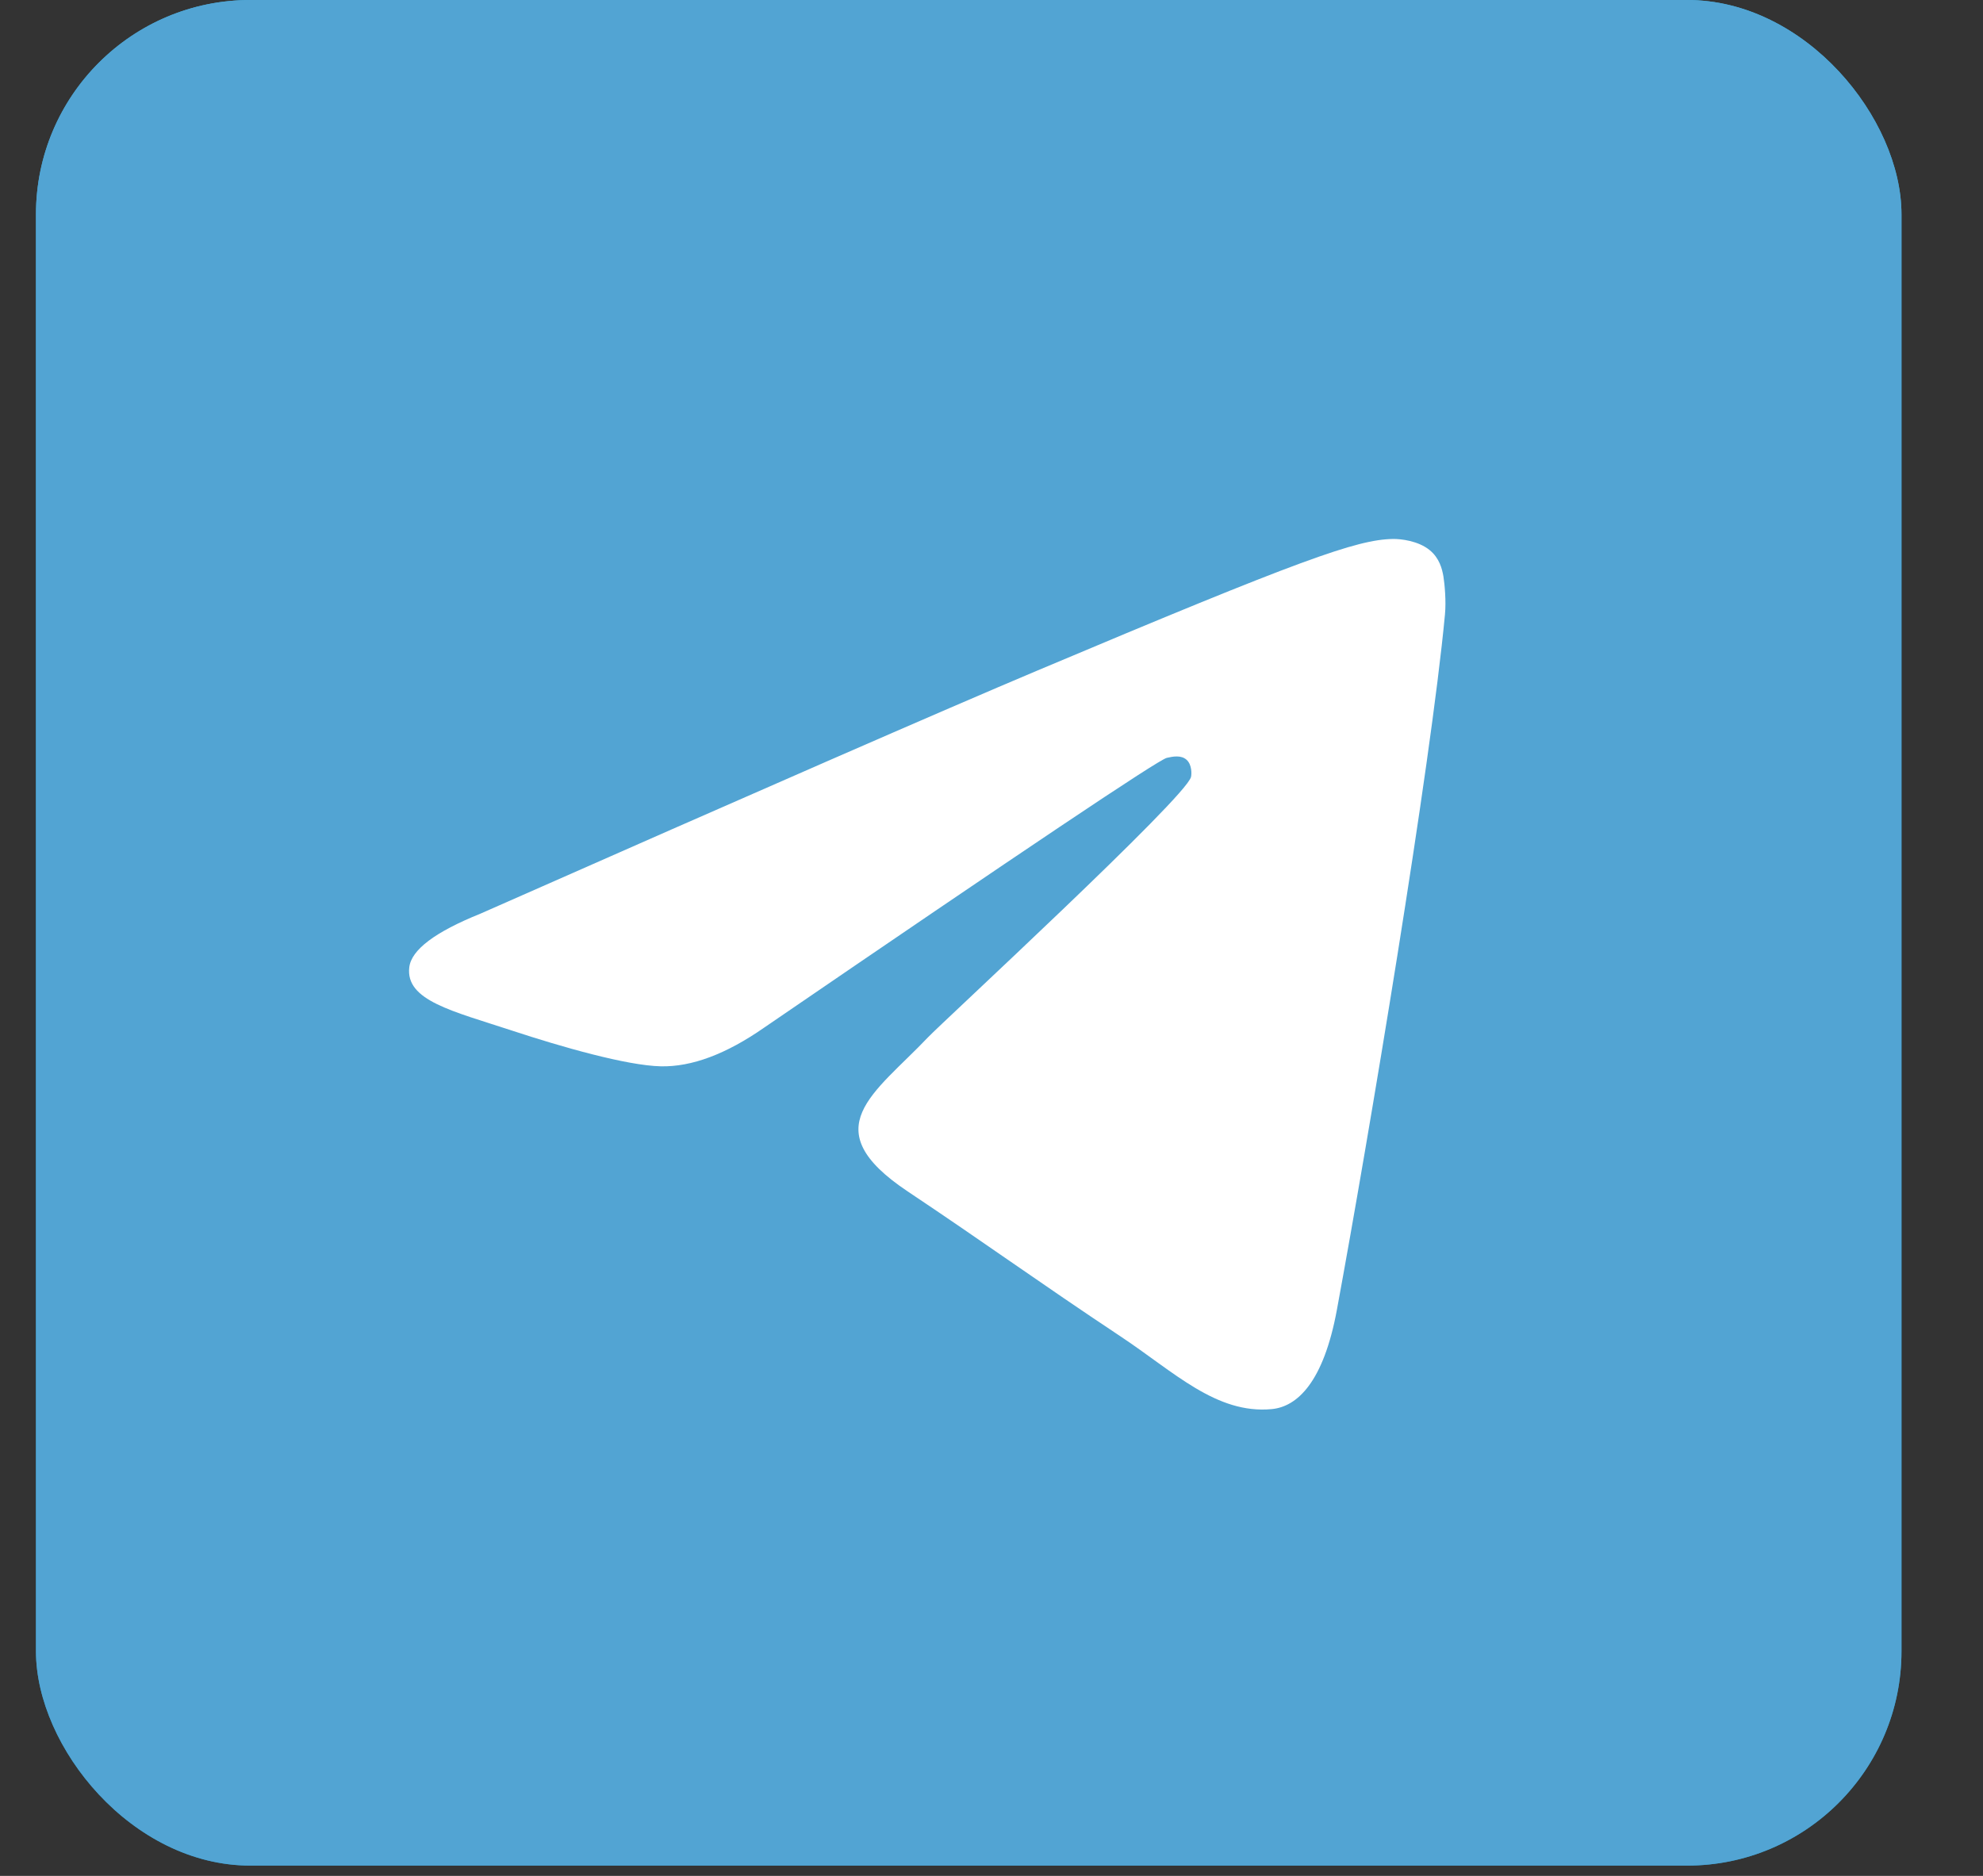 <?xml version="1.0" encoding="UTF-8"?>
<svg width="37px" height="35px" viewBox="0 0 37 35" version="1.1" xmlns="http://www.w3.org/2000/svg" xmlns:xlink="http://www.w3.org/1999/xlink">
    <rect x="0" y="0" width="37" height="35" fill="#333333" stroke="none"/>
    <title>TG2</title>
    <defs>
        <linearGradient x1="50%" y1="0%" x2="50%" y2="100%" id="linearGradient-1">
            <stop stop-color="#37AEE2" offset="0%"></stop>
            <stop stop-color="#1E96C8" offset="100%"></stop>
        </linearGradient>
        <rect id="path-2" x="0" y="0" width="34.808" height="34.808" rx="4"></rect>
    </defs>
    <g id="Page-1" stroke="none" stroke-width="1" fill="none" fill-rule="evenodd">
        <g id="Artboard" transform="translate(-189, -545)">
            <g id="Widget-9" transform="translate(95, 91)">
                <g id="chat">
                    <g id="header">
                        <g id="MESSENGERS-2" transform="translate(20.077, 396)">
                            <g id="ICONS-3-EXPORT" transform="translate(26, 58)">
                                <g id="TG2" transform="translate(48.594, 0)">
                                    <g id="Rectangle">
                                        <use fill="url(#linearGradient-1)" xlink:href="#path-2"></use>
                                        <use fill="#52A4D3" xlink:href="#path-2"></use>
                                    </g>
                                    <path d="M8.291,17.048 C13.482,14.756 16.943,13.245 18.675,12.515 C23.62,10.43 24.647,10.068 25.317,10.056 C25.465,10.053 25.794,10.09 26.007,10.266 C26.187,10.414 26.237,10.614 26.261,10.754 C26.284,10.895 26.314,11.215 26.29,11.465 C26.022,14.319 24.863,21.244 24.273,24.441 C24.023,25.793 23.532,26.247 23.056,26.291 C22.022,26.387 21.237,25.598 20.235,24.933 C18.668,23.892 17.783,23.243 16.262,22.227 C14.504,21.053 15.643,20.408 16.645,19.353 C16.907,19.077 21.463,14.877 21.552,14.495 C21.563,14.448 21.573,14.27 21.469,14.176 C21.365,14.083 21.211,14.115 21.1,14.14 C20.943,14.176 18.439,15.854 13.589,19.172 C12.879,19.667 12.235,19.908 11.658,19.895 C11.023,19.881 9.8,19.531 8.89,19.231 C7.775,18.864 6.889,18.669 6.966,18.045 C7.006,17.72 7.448,17.388 8.291,17.048 Z" id="Path" fill="#FFFFFF" fill-rule="nonzero"></path>
                                </g>
                            </g>
                        </g>
                    </g>
                </g>
            </g>
        </g>
    </g>
</svg>